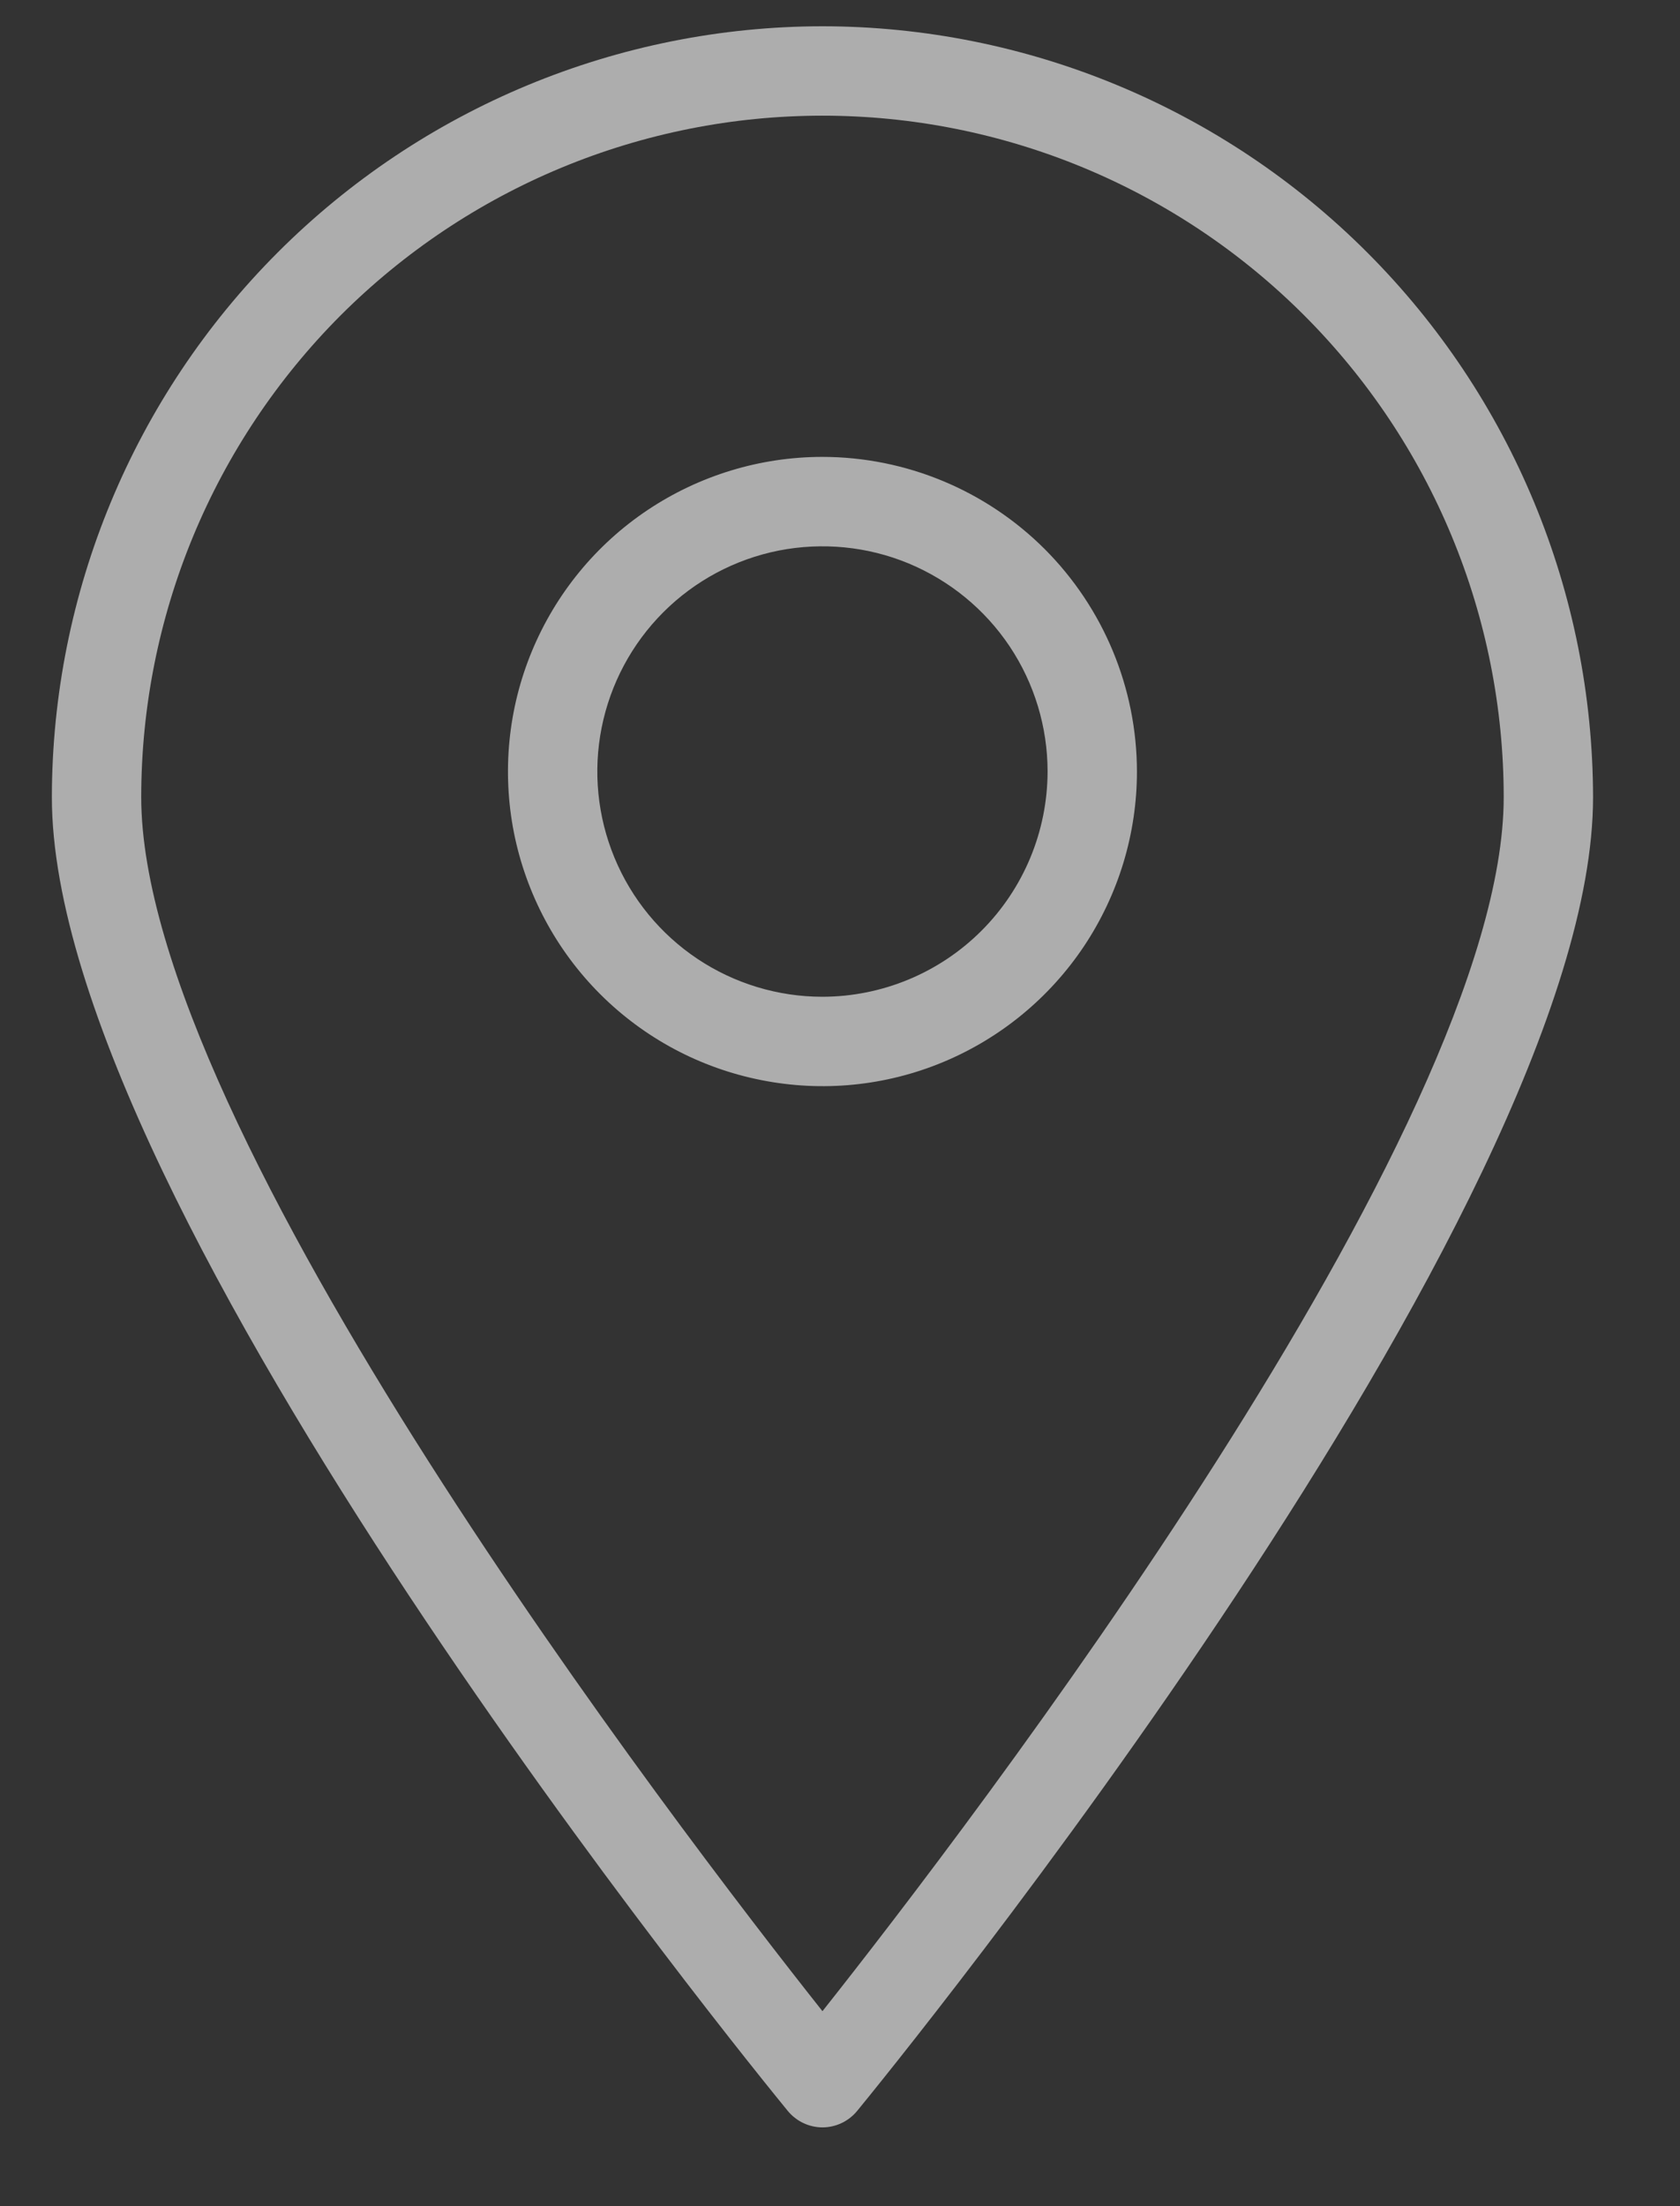 <svg width="16" height="21" viewBox="0 0 16 21" fill="none" xmlns="http://www.w3.org/2000/svg">
<rect x="0" y="0" width="16" height="21" fill="#333333" stroke="none"/>
<g opacity="0.6" clip-path="url(#clip0_6512_4)">
<g clip-path="url(#clip1_6512_4)">
<g clip-path="url(#clip2_6512_4)">
<path d="M7.833 0.25C5.887 0.252 4.022 1.026 2.646 2.402C1.27 3.778 0.496 5.643 0.494 7.589C0.494 11.514 7.218 19.746 7.504 20.095C7.544 20.143 7.594 20.182 7.651 20.209C7.708 20.236 7.77 20.25 7.833 20.25C7.896 20.25 7.958 20.236 8.015 20.209C8.072 20.182 8.122 20.143 8.162 20.095C8.448 19.746 15.172 11.514 15.172 7.589C15.169 5.643 14.396 3.778 13.02 2.402C11.644 1.026 9.779 0.252 7.833 0.25ZM7.833 19.144C6.47 17.424 1.345 10.746 1.345 7.589C1.345 6.737 1.513 5.893 1.839 5.106C2.165 4.319 2.643 3.604 3.245 3.001C3.848 2.399 4.563 1.921 5.35 1.595C6.137 1.269 6.981 1.101 7.833 1.101C8.685 1.101 9.529 1.269 10.316 1.595C11.103 1.921 11.818 2.399 12.42 3.001C13.023 3.604 13.501 4.319 13.827 5.106C14.153 5.893 14.321 6.737 14.321 7.589C14.321 10.746 9.196 17.424 7.833 19.144Z" fill="white"/>
<path d="M7.833 4.349C7.241 4.349 6.662 4.525 6.169 4.854C5.676 5.183 5.293 5.651 5.066 6.198C4.839 6.745 4.78 7.347 4.895 7.928C5.011 8.509 5.296 9.043 5.715 9.462C6.134 9.881 6.668 10.166 7.249 10.281C7.83 10.397 8.432 10.338 8.979 10.111C9.526 9.884 9.994 9.5 10.323 9.008C10.652 8.515 10.828 7.936 10.828 7.344C10.827 6.55 10.511 5.789 9.95 5.227C9.388 4.666 8.627 4.35 7.833 4.349ZM7.833 9.488C7.409 9.488 6.994 9.362 6.642 9.127C6.289 8.891 6.014 8.556 5.852 8.164C5.69 7.773 5.647 7.342 5.73 6.926C5.813 6.51 6.017 6.128 6.317 5.828C6.617 5.528 6.999 5.324 7.415 5.241C7.831 5.159 8.262 5.201 8.653 5.363C9.045 5.526 9.38 5.8 9.616 6.153C9.851 6.505 9.977 6.92 9.977 7.344C9.976 7.912 9.75 8.457 9.348 8.859C8.946 9.261 8.401 9.487 7.833 9.488Z" fill="white"/>
</g>
</g>
</g>
<defs>
<clipPath id="clip0_6512_4">
<rect width="16" height="20" fill="white" transform="translate(0 0.25)"/>
</clipPath>
<clipPath id="clip1_6512_4">
<rect width="16" height="20" fill="white" transform="translate(0 0.25)"/>
</clipPath>
<clipPath id="clip2_6512_4">
<rect width="16" height="20" fill="white" transform="translate(0 0.25)"/>
</clipPath>
</defs>
</svg>
